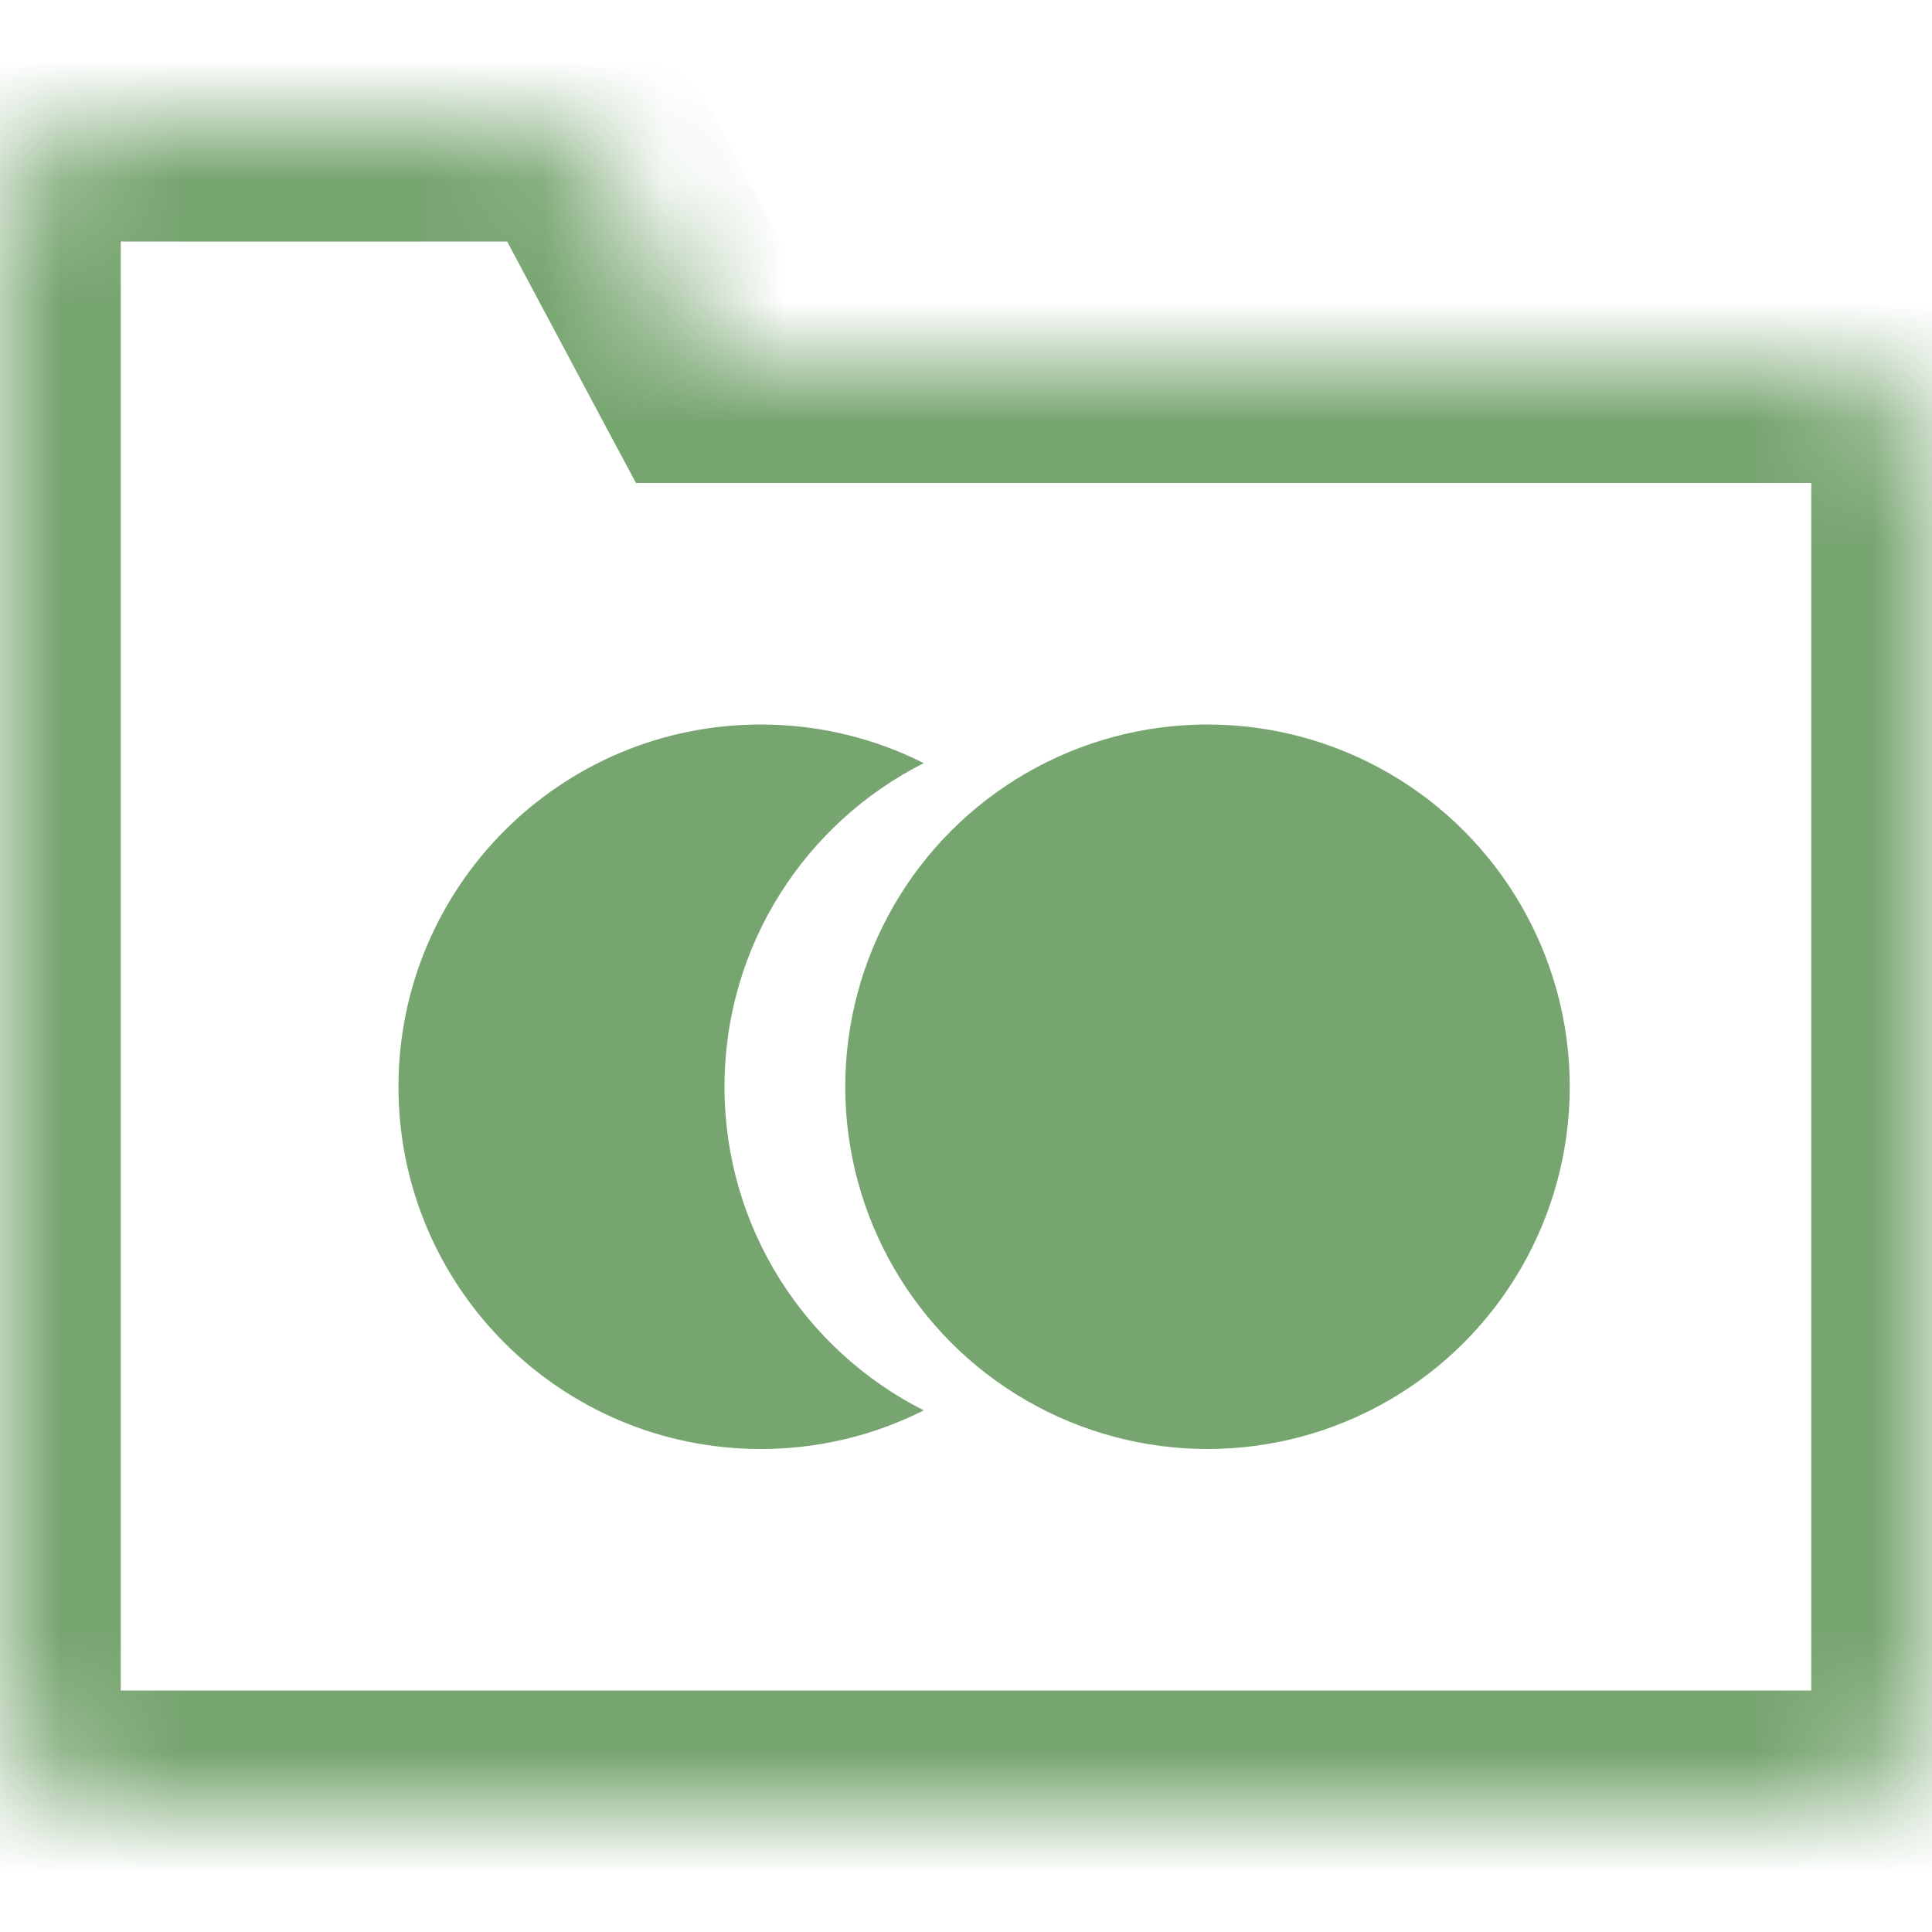 <svg width="16" height="16" viewBox="0 0 16 16" fill="none" xmlns="http://www.w3.org/2000/svg">
<g clip-path="url(#clip0_1338_323)">
<mask id="path-1-inside-1_1338_323" fill="white">
<path fill-rule="evenodd" clip-rule="evenodd" d="M4.2 1C4.569 1 4.909 1.204 5.082 1.529L5.867 3H15C15.552 3 16 3.448 16 4V14C16 14.552 15.552 15 15 15H1C0.448 15 0 14.552 0 14V6V4V2C0 1.448 0.448 1 1 1H4.2Z"/>
</mask>
<path d="M5.082 1.529L4.2 2V2L5.082 1.529ZM5.867 3L4.984 3.471L5.267 4H5.867V3ZM5.965 1.059C5.617 0.407 4.939 0 4.2 0V2V2L5.965 1.059ZM6.749 2.529L5.965 1.059L4.2 2L4.984 3.471L6.749 2.529ZM15 2H5.867V4H15V2ZM17 4C17 2.895 16.105 2 15 2V4V4H17ZM17 14V4H15V14H17ZM15 16C16.105 16 17 15.105 17 14H15V16ZM1 16H15V14H1V16ZM-1 14C-1 15.105 -0.105 16 1 16V14H-1ZM-1 6V14H1V6H-1ZM-1 4V6H1V4H-1ZM-1 2V4H1V2H-1ZM1 0C-0.105 0 -1 0.895 -1 2H1H1V0ZM4.2 0H1V2H4.2V0Z" fill="#77A570" mask="url(#path-1-inside-1_1338_323)"/>
<circle cx="10" cy="9" r="3" fill="#77A570"/>
<path fill-rule="evenodd" clip-rule="evenodd" d="M7.65 6.32C6.671 6.814 6 7.829 6 9C6 10.171 6.671 11.186 7.65 11.68C7.244 11.885 6.786 12 6.3 12C4.643 12 3.3 10.657 3.3 9C3.3 7.343 4.643 6 6.3 6C6.786 6 7.244 6.115 7.65 6.32Z" fill="#77A570"/>
</g>
<defs>
<clipPath id="clip0_1338_323">
<rect width="16" height="16" fill="white"/>
</clipPath>
</defs>
</svg>
